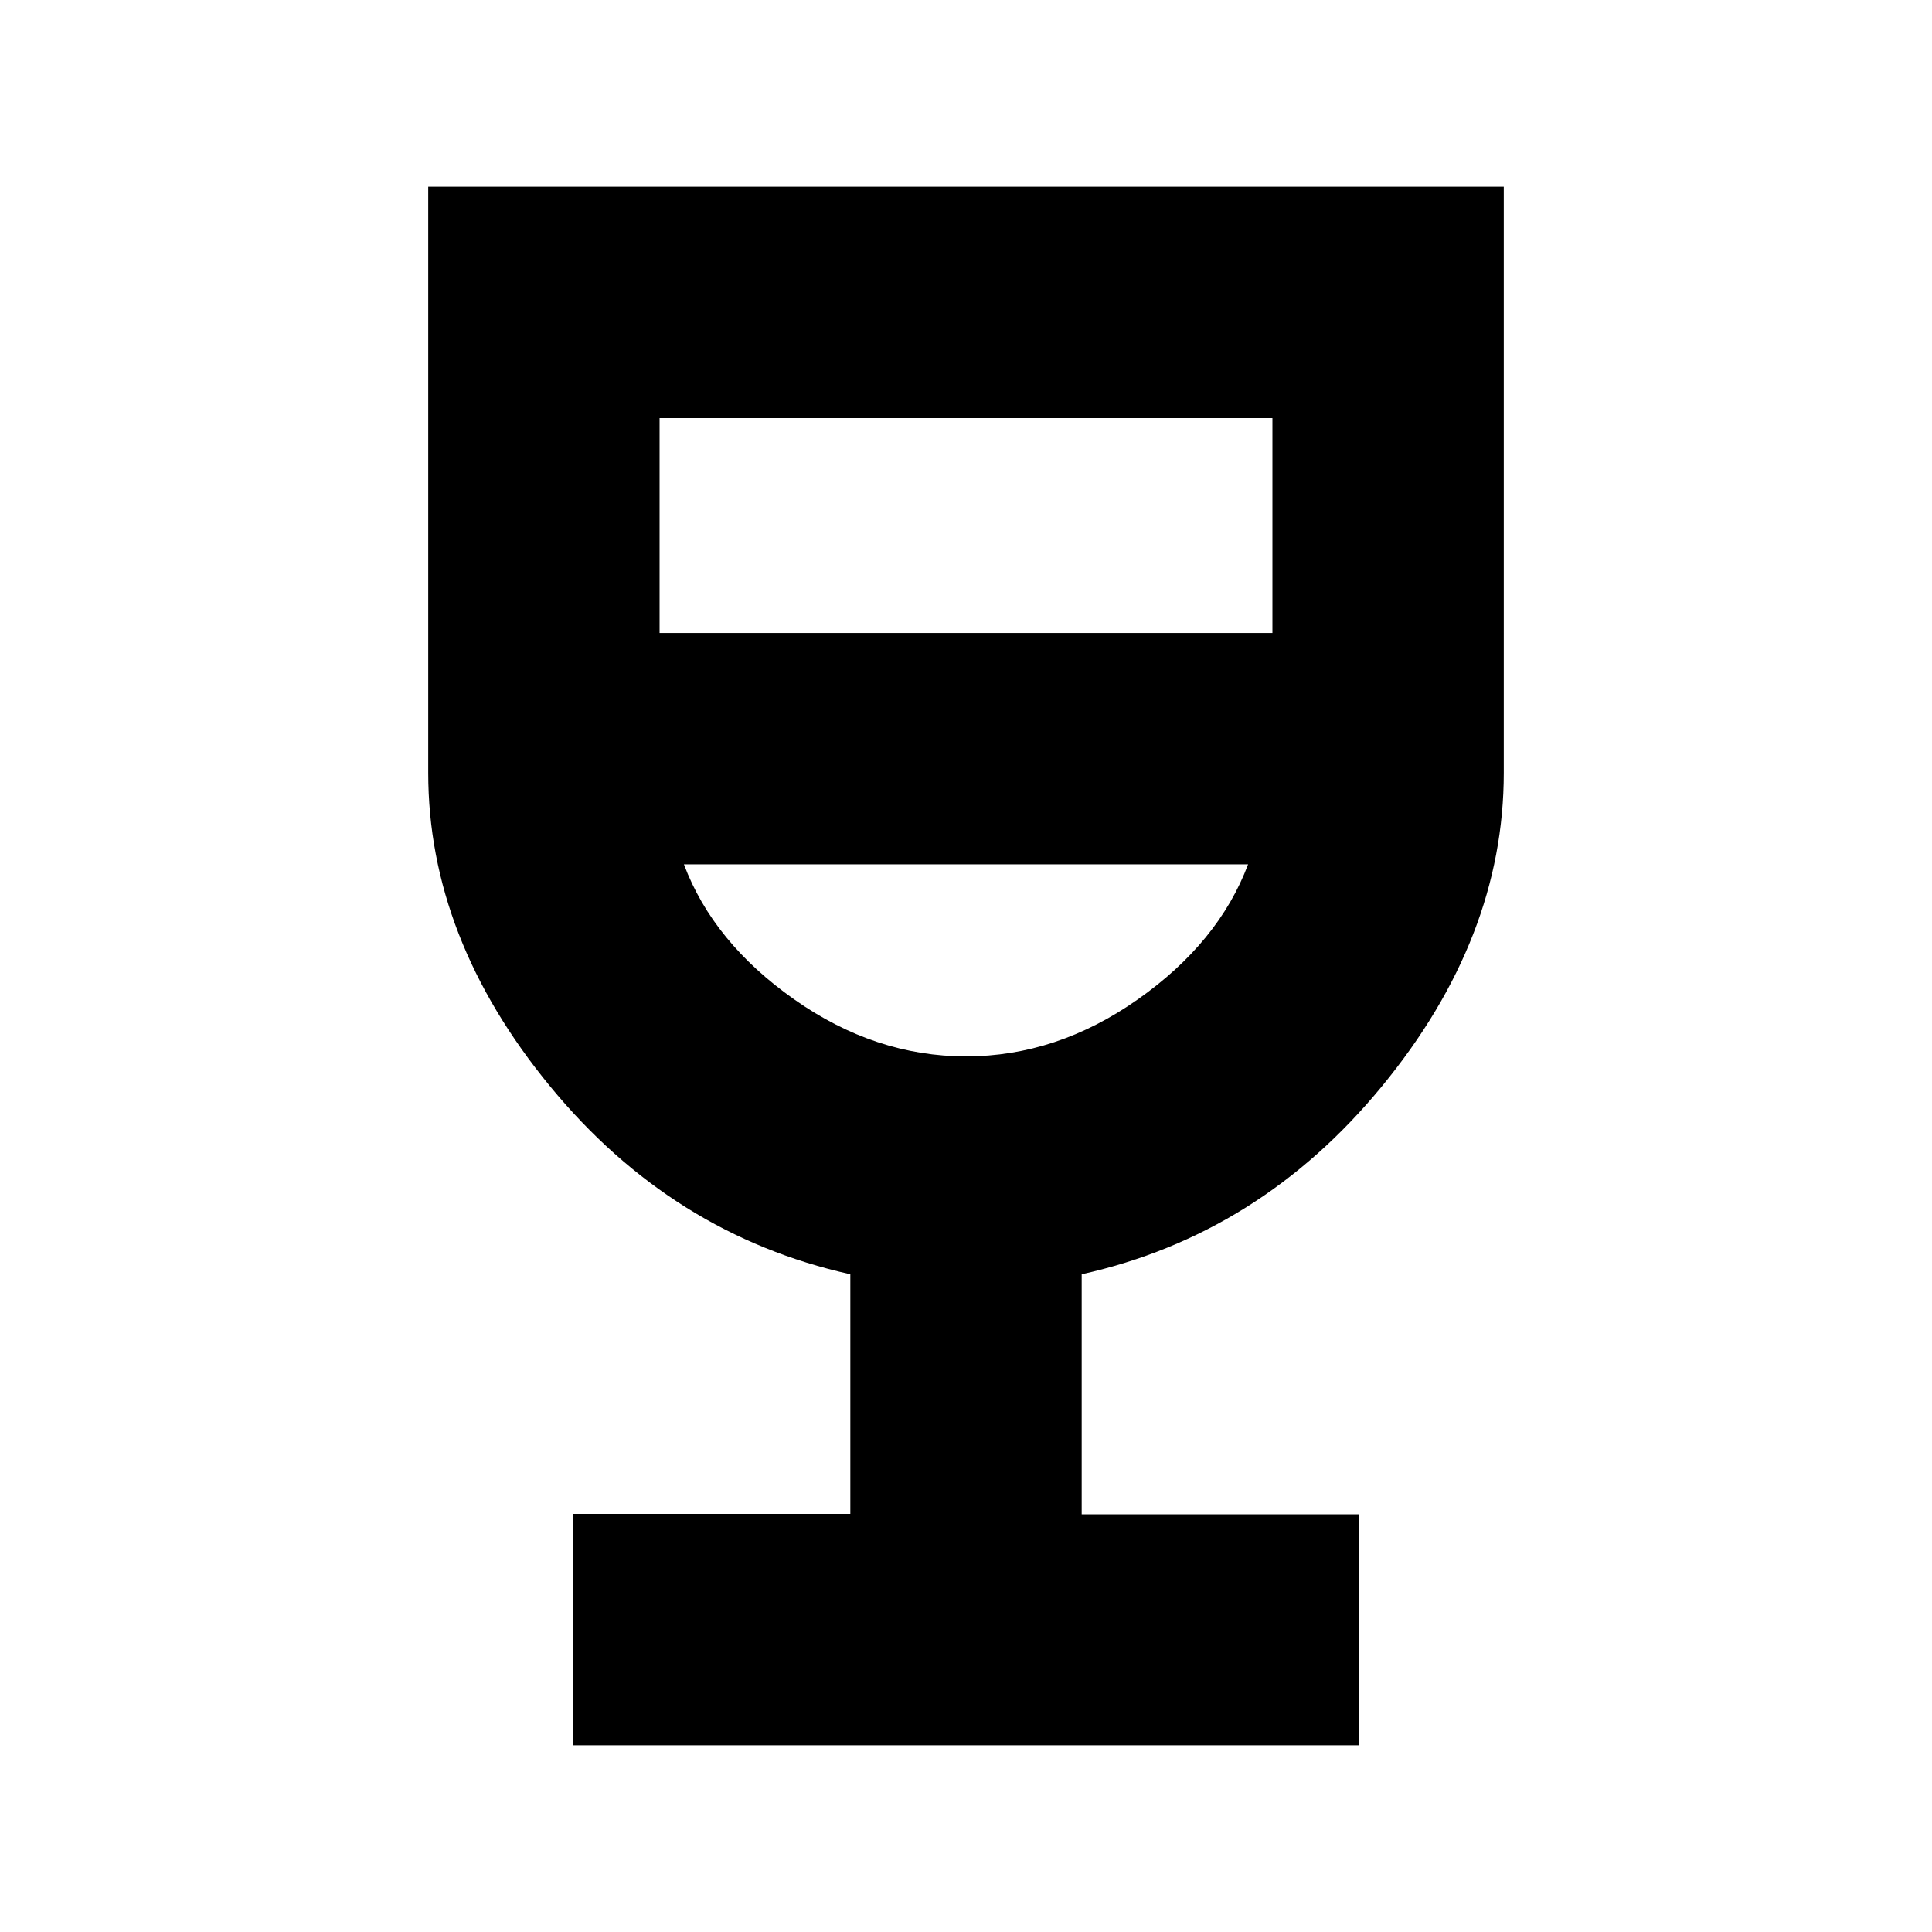 <svg xmlns="http://www.w3.org/2000/svg" height="20" viewBox="0 -960 960 960" width="20"><path d="M284.78-92.78v-114.96h137.74v-119.09q-88.61-19.69-149.17-93.37-60.57-73.67-60.57-155.8v-291.22h534.44V-576q0 82.13-60.57 155.8-60.56 73.68-149.17 93.37v119.29h137.74v114.76H284.78ZM480-435.09q45.13 0 85.37-28.32 40.24-28.33 54.8-67.11H339.83q14.56 38.78 54.8 67.11 40.24 28.32 85.37 28.32ZM327.74-645.48h304.52v-106.78H327.74v106.78ZM480-435.09Z"/></svg>